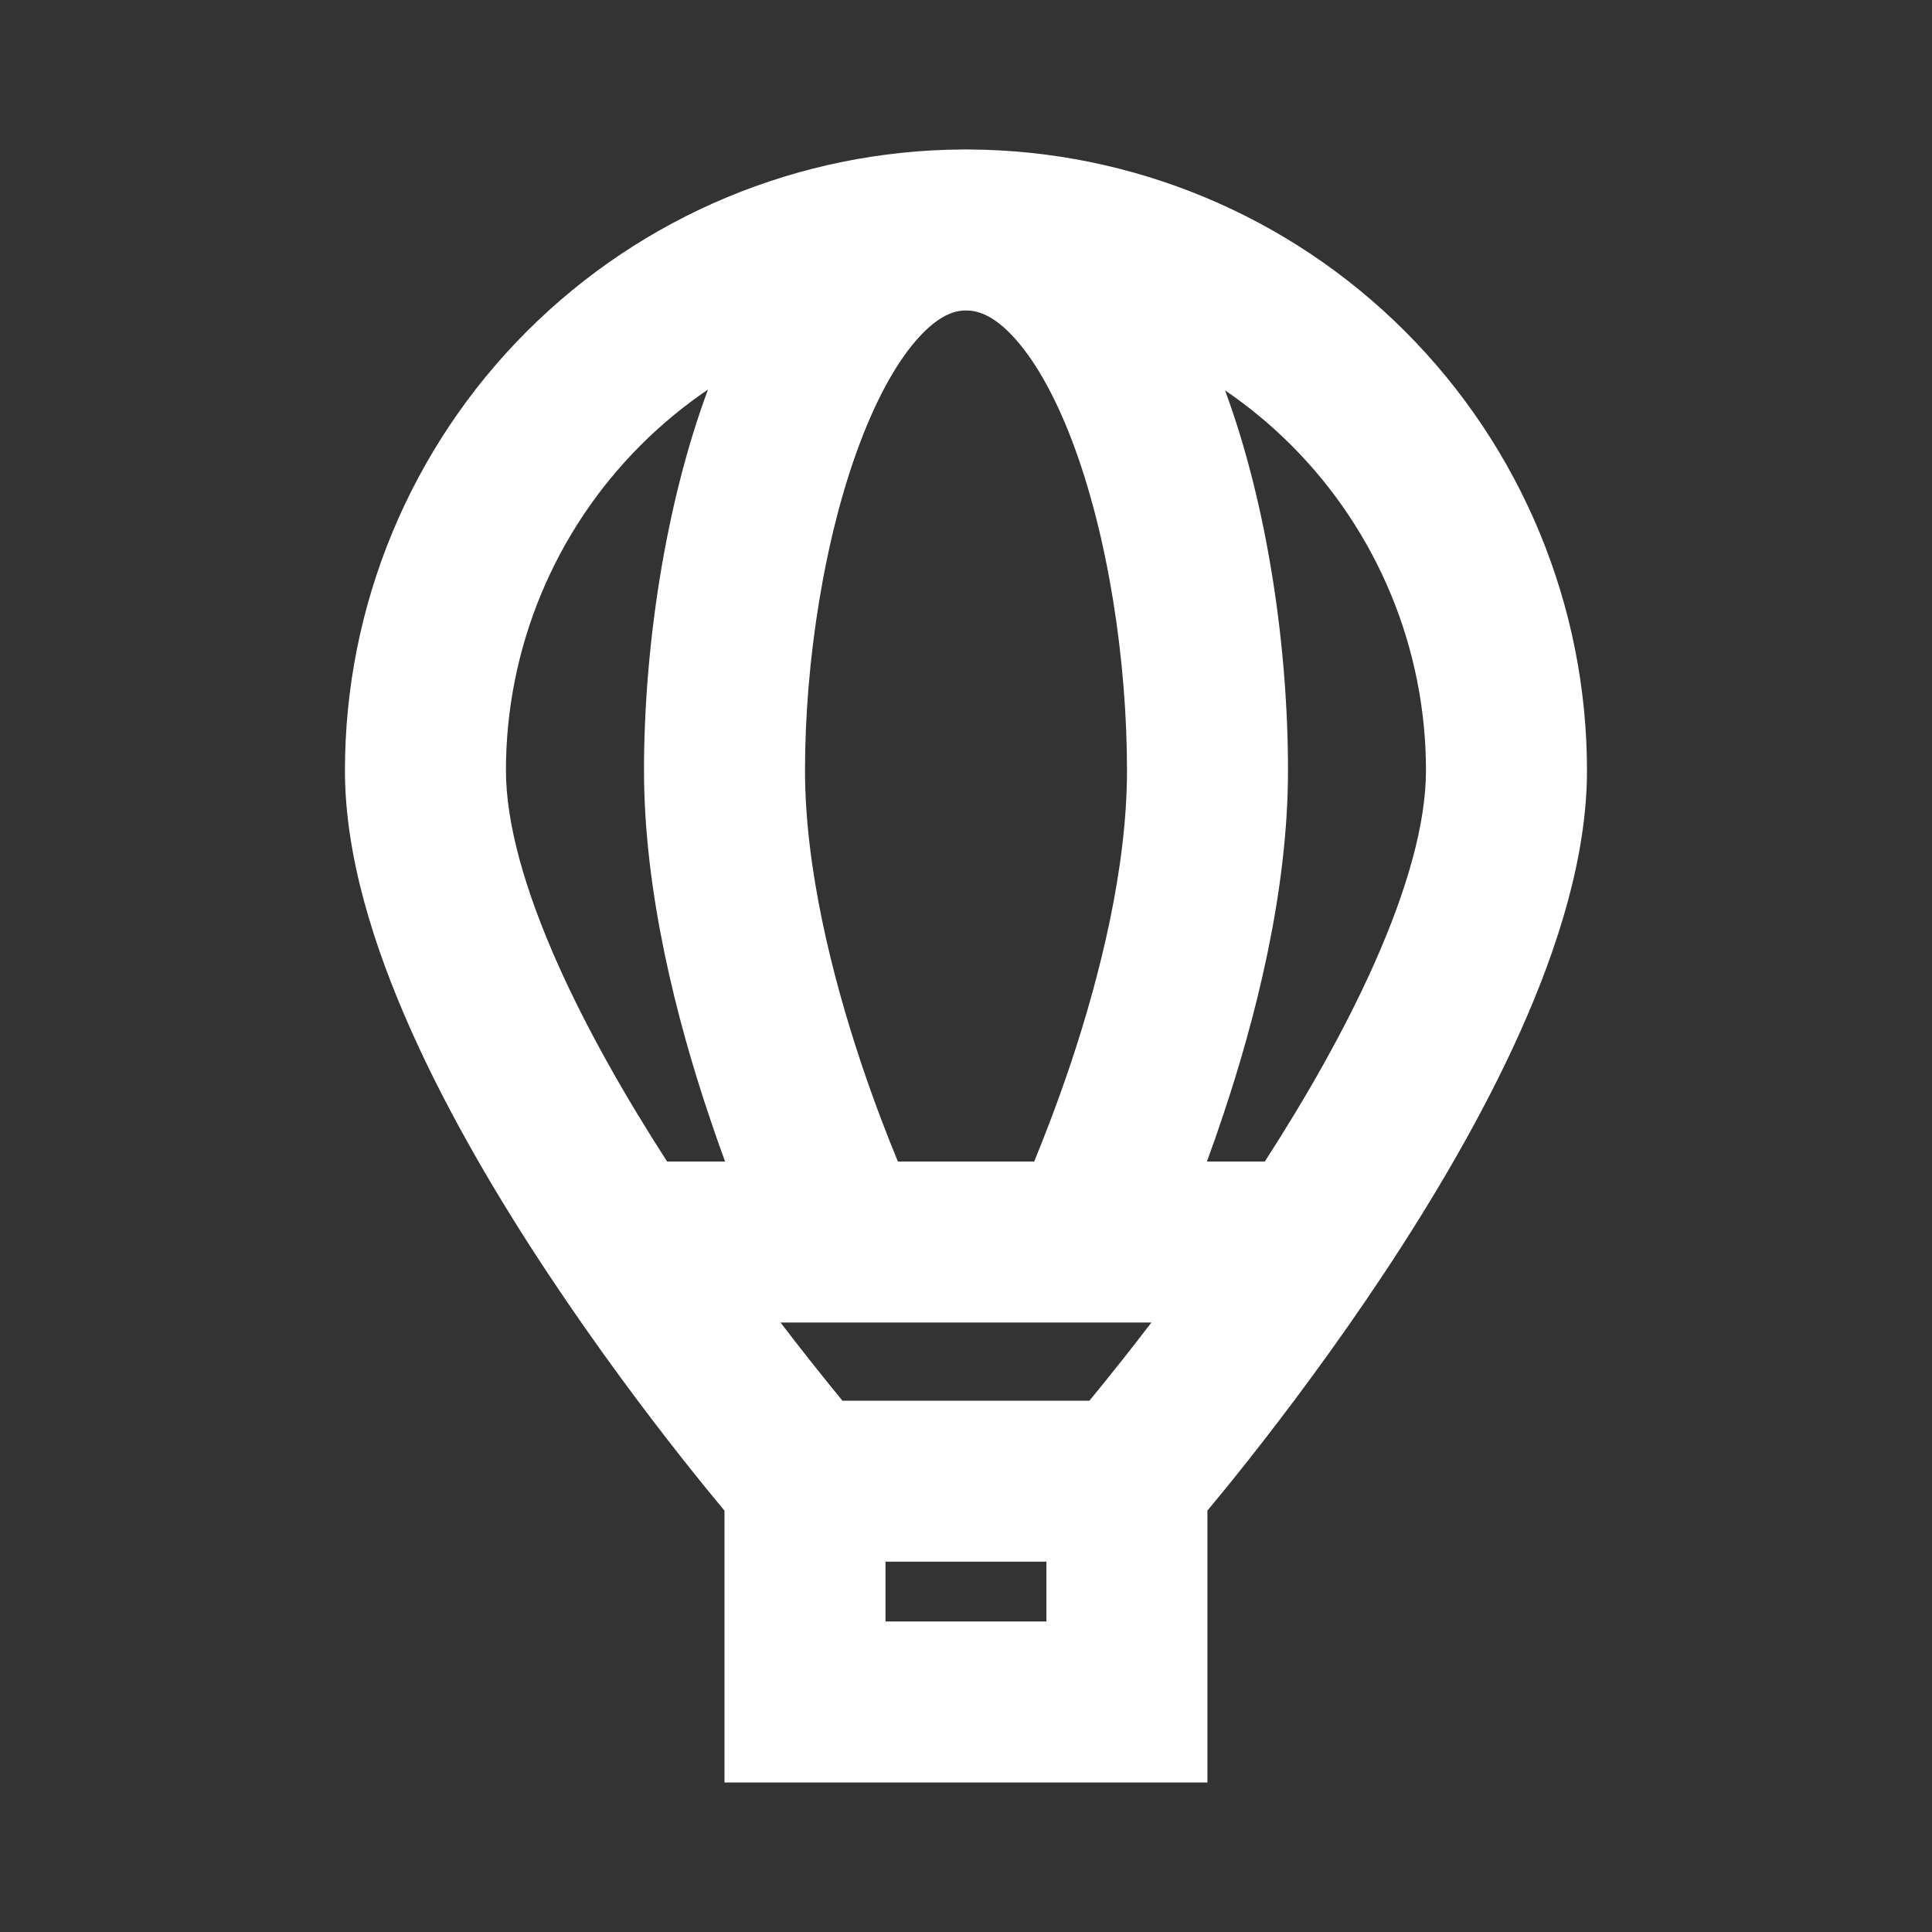 <svg width="24" height="24" viewBox="0 0 24 24" fill="none" xmlns="http://www.w3.org/2000/svg">
<rect x="0" y="0" width="24" height="24" fill="#333333" stroke="none"/>
<path fill-rule="evenodd" clip-rule="evenodd" d="M11.957 1.857C9.926 1.868 7.981 2.68 6.545 4.116C5.098 5.563 4.285 7.525 4.285 9.571C4.285 10.633 4.644 11.764 5.109 12.805C5.581 13.861 6.202 14.908 6.809 15.823C7.418 16.742 8.024 17.547 8.478 18.122C8.689 18.389 8.868 18.607 9 18.766V22.143H14.999V18.765C15.131 18.607 15.31 18.388 15.521 18.121C15.975 17.546 16.581 16.741 17.19 15.823C17.797 14.907 18.418 13.861 18.89 12.805C19.355 11.764 19.714 10.633 19.714 9.571C19.714 7.525 18.901 5.563 17.454 4.116C16.018 2.68 14.074 1.869 12.044 1.857C12.03 1.857 12.015 1.856 12 1.856C11.986 1.856 11.971 1.857 11.957 1.857ZM10 9.57C10 8.237 10.236 6.682 10.685 5.496C10.91 4.901 11.166 4.459 11.422 4.182C11.659 3.926 11.842 3.861 11.983 3.857L11.999 3.857L12.017 3.857C12.164 3.861 12.349 3.928 12.582 4.177C12.836 4.448 13.091 4.882 13.316 5.471C13.763 6.646 14 8.199 14 9.571C14 10.78 13.664 12.125 13.302 13.209C13.138 13.697 12.975 14.117 12.847 14.429H11.154C11.025 14.117 10.862 13.697 10.698 13.208C10.336 12.125 10 10.78 10 9.57ZM8.287 14.429C7.782 13.646 7.301 12.807 6.935 11.989C6.516 11.052 6.285 10.223 6.285 9.571C6.285 8.056 6.887 6.602 7.959 5.53C8.217 5.272 8.497 5.041 8.795 4.839C8.257 6.287 8 8.065 8 9.57C8 11.097 8.413 12.681 8.802 13.842C8.871 14.05 8.94 14.246 9.007 14.429H8.287ZM15.218 4.849C15.748 6.284 16 8.046 16 9.571C16 11.097 15.586 12.681 15.198 13.842C15.129 14.05 15.06 14.246 14.993 14.429H15.712C16.217 13.646 16.698 12.807 17.064 11.988C17.483 11.052 17.714 10.223 17.714 9.571C17.714 8.056 17.112 6.602 16.04 5.53C15.786 5.276 15.511 5.049 15.218 4.849ZM14.303 16.429C14.178 16.592 14.06 16.744 13.951 16.882C13.788 17.088 13.646 17.263 13.533 17.4H10.465C10.352 17.263 10.211 17.088 10.048 16.882C9.939 16.744 9.821 16.592 9.696 16.429H14.303ZM12.999 19.4V20.143H11V19.4H12.999Z" fill="white"/>
</svg>
